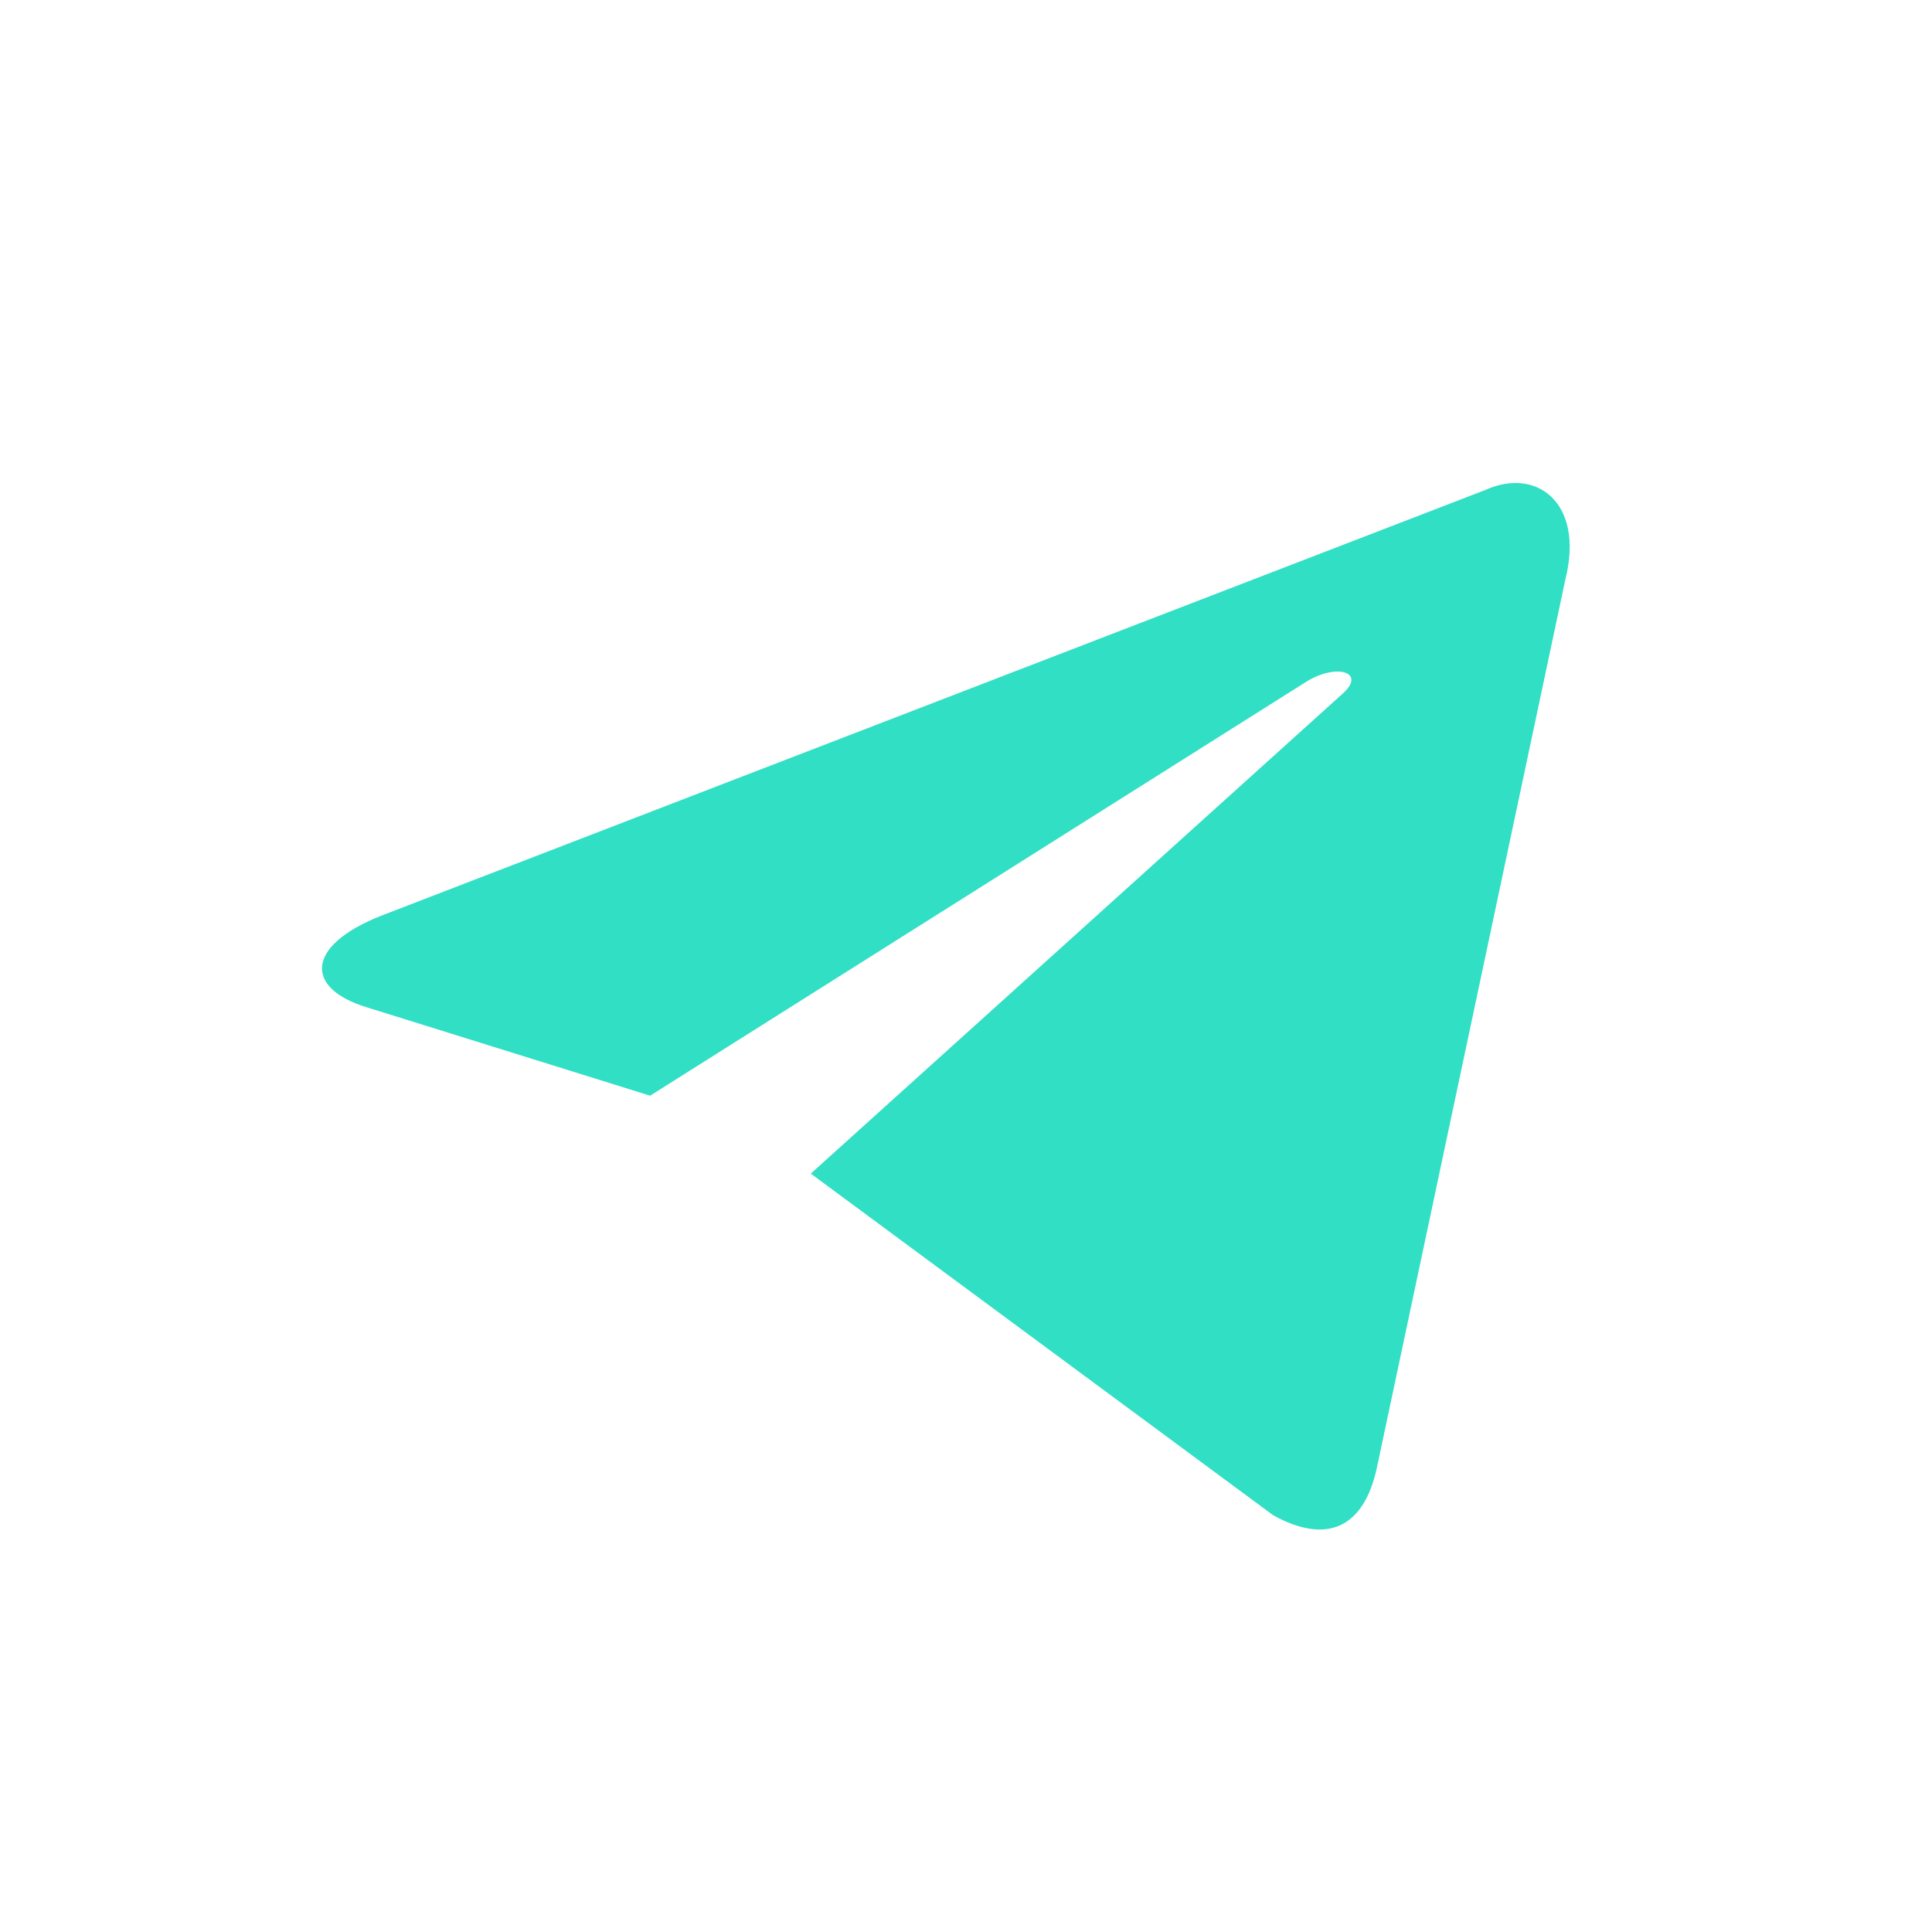 <svg width="24" height="24" viewBox="0 0 24 24" fill="none" xmlns="http://www.w3.org/2000/svg">
<path d="M10.072 14.579L15.816 18.823C16.471 19.185 16.945 18.997 17.108 18.214L19.446 7.196C19.685 6.237 19.08 5.801 18.453 6.086L4.724 11.38C3.786 11.756 3.792 12.279 4.553 12.512L8.076 13.611L16.233 8.465C16.618 8.232 16.971 8.357 16.681 8.615" fill="#30DFC4"/>
</svg>
